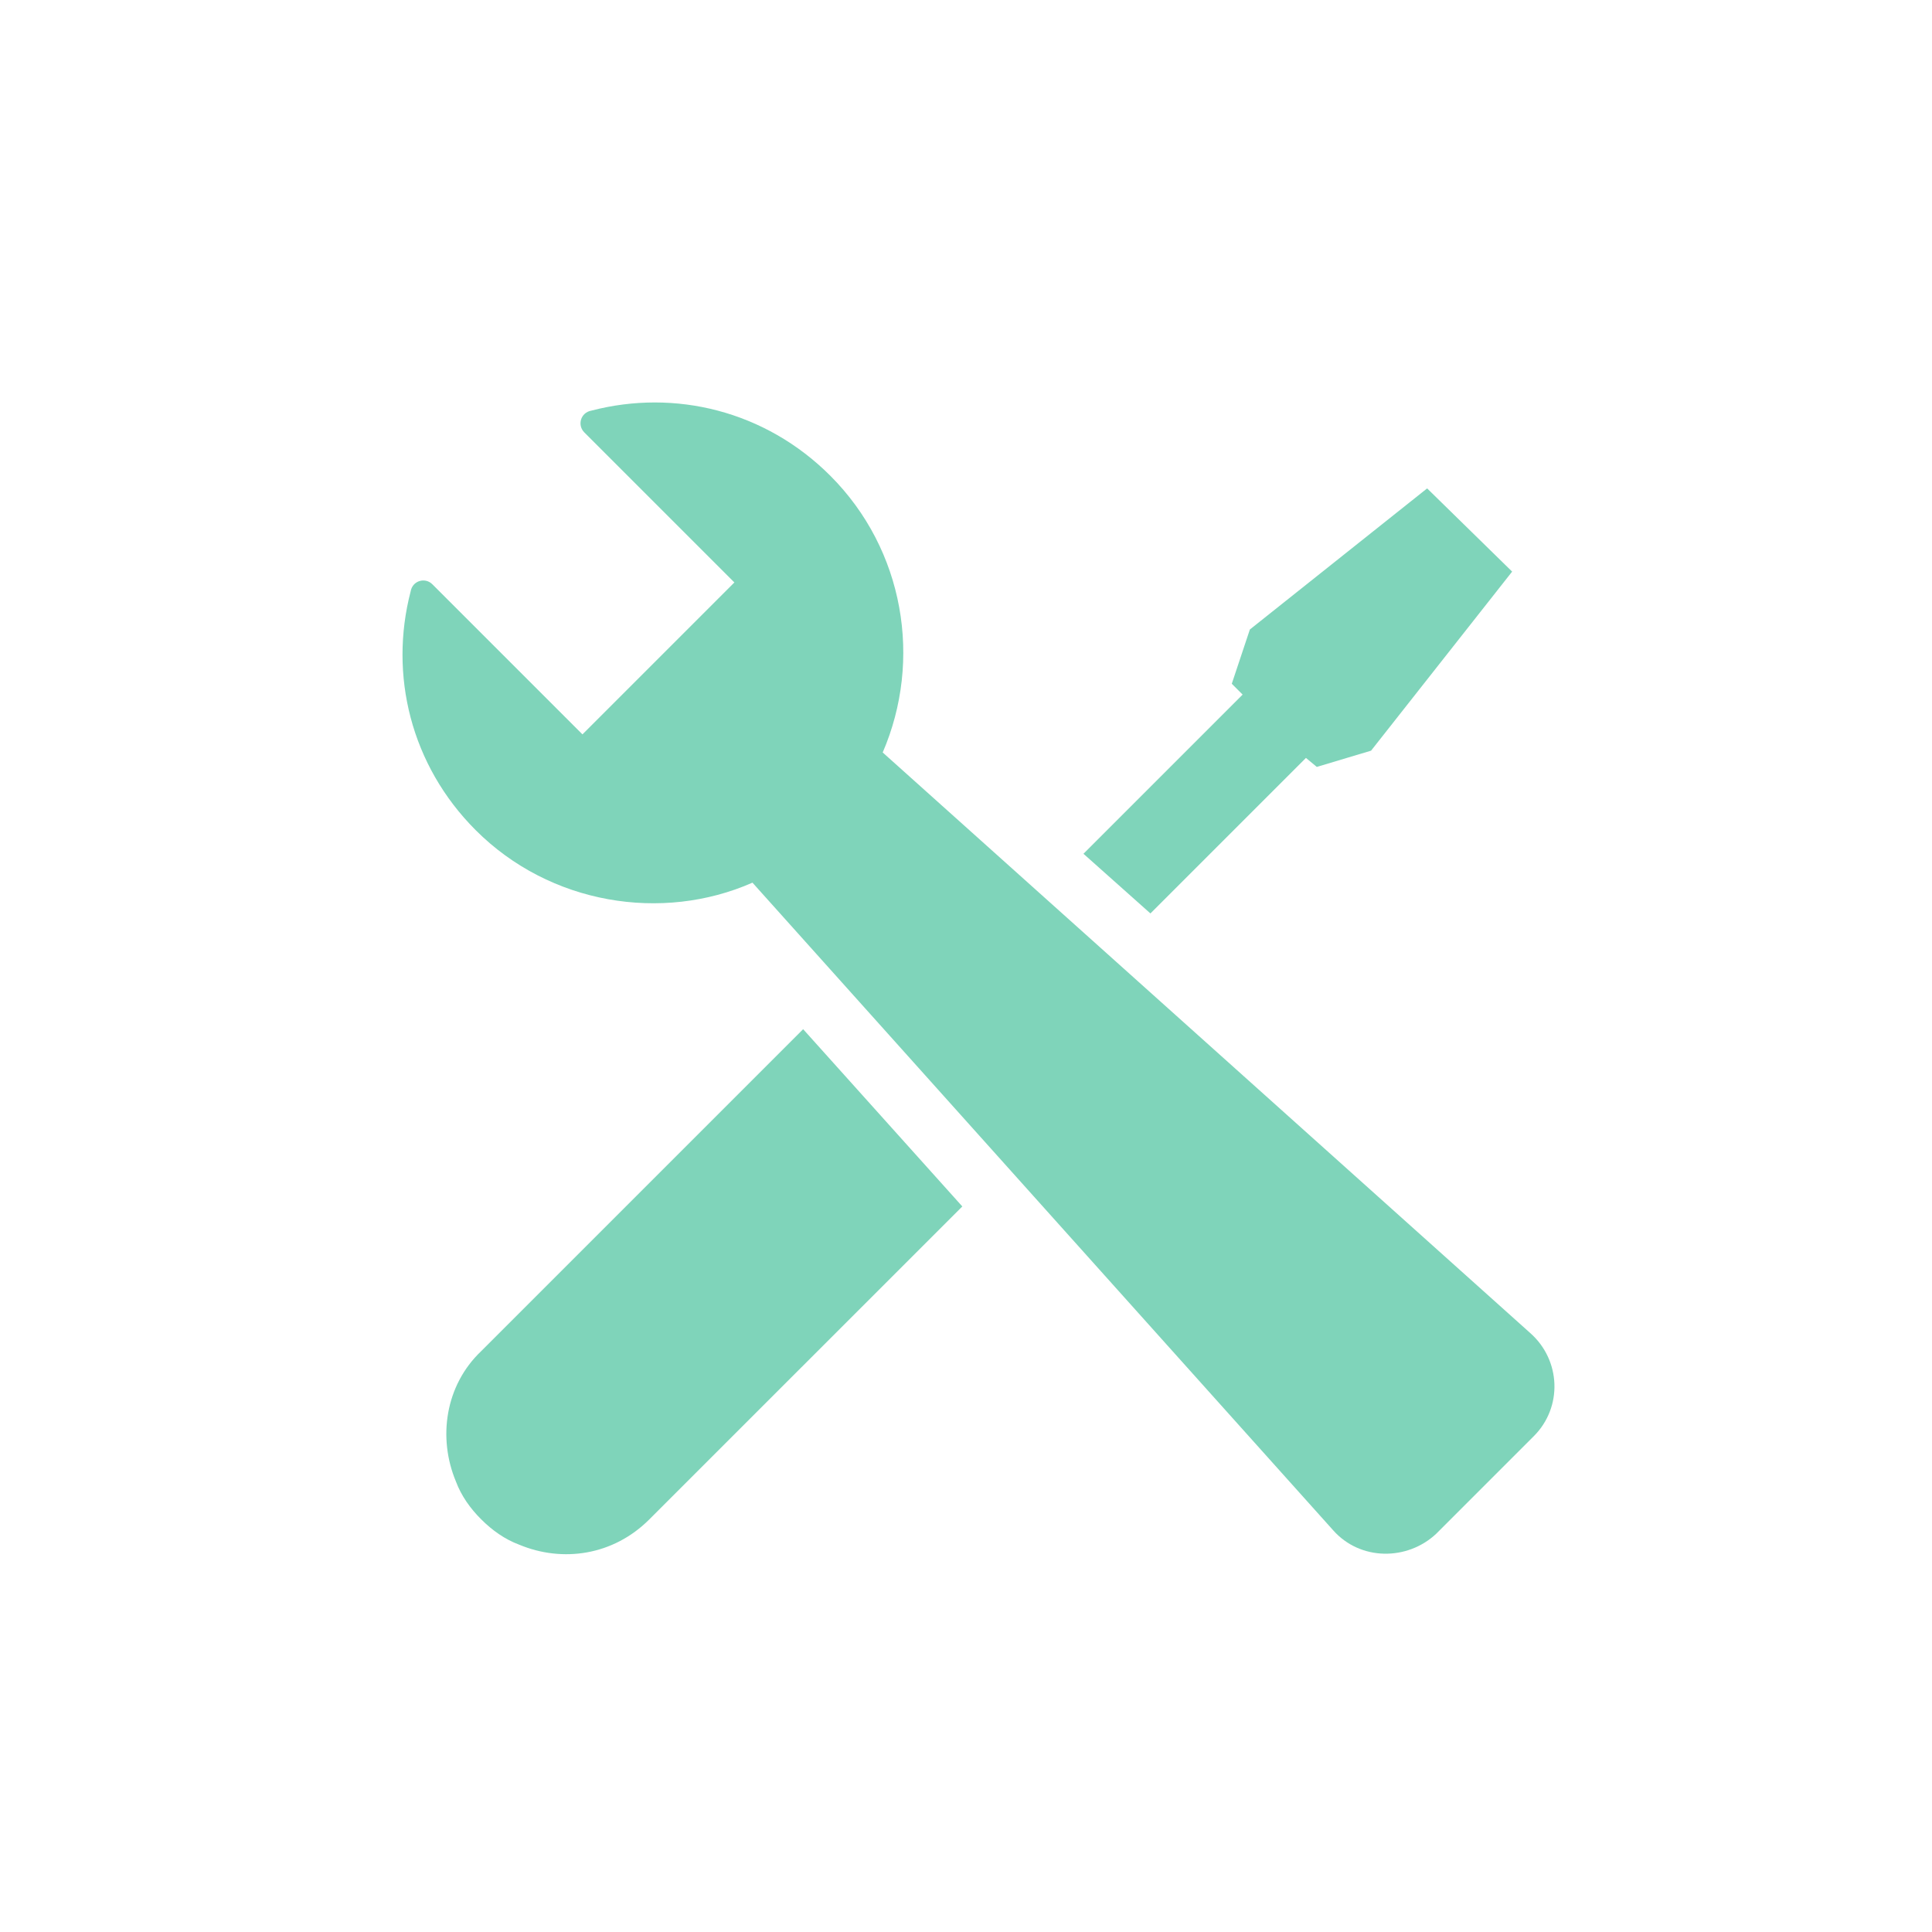 <svg width="44" height="44" viewBox="0 0 44 44" fill="none" xmlns="http://www.w3.org/2000/svg">
<path d="M17.137 20.102L30.36 34.849C30.978 35.549 32.049 35.549 32.708 34.931L34.932 32.707C35.591 32.048 35.55 30.977 34.85 30.359L20.103 17.137C21.009 15.036 20.597 12.523 18.909 10.834C17.426 9.351 15.366 8.857 13.471 9.351C13.224 9.393 13.142 9.681 13.306 9.846L16.725 13.265L13.265 16.725L9.846 13.306C9.682 13.141 9.393 13.223 9.352 13.47C8.858 15.365 9.352 17.425 10.835 18.908C12.524 20.597 15.078 21.009 17.137 20.102Z" fill="#7FD4BA"/>
<path d="M18.291 23.439L21.916 27.476L14.789 34.602C13.966 35.426 12.812 35.591 11.824 35.179C11.494 35.056 11.206 34.849 10.959 34.602C10.711 34.355 10.505 34.067 10.382 33.737C9.97 32.749 10.135 31.554 10.959 30.771L18.291 23.439Z" fill="#7FD4BA"/>
<path d="M34.438 13.018L31.225 17.096L29.989 17.466L29.742 17.261L26.2 20.803L24.675 19.444L28.3 15.819L28.053 15.572L28.465 14.336L32.502 11.123L34.438 13.018Z" fill="#7FD4BA"/>
</svg>
